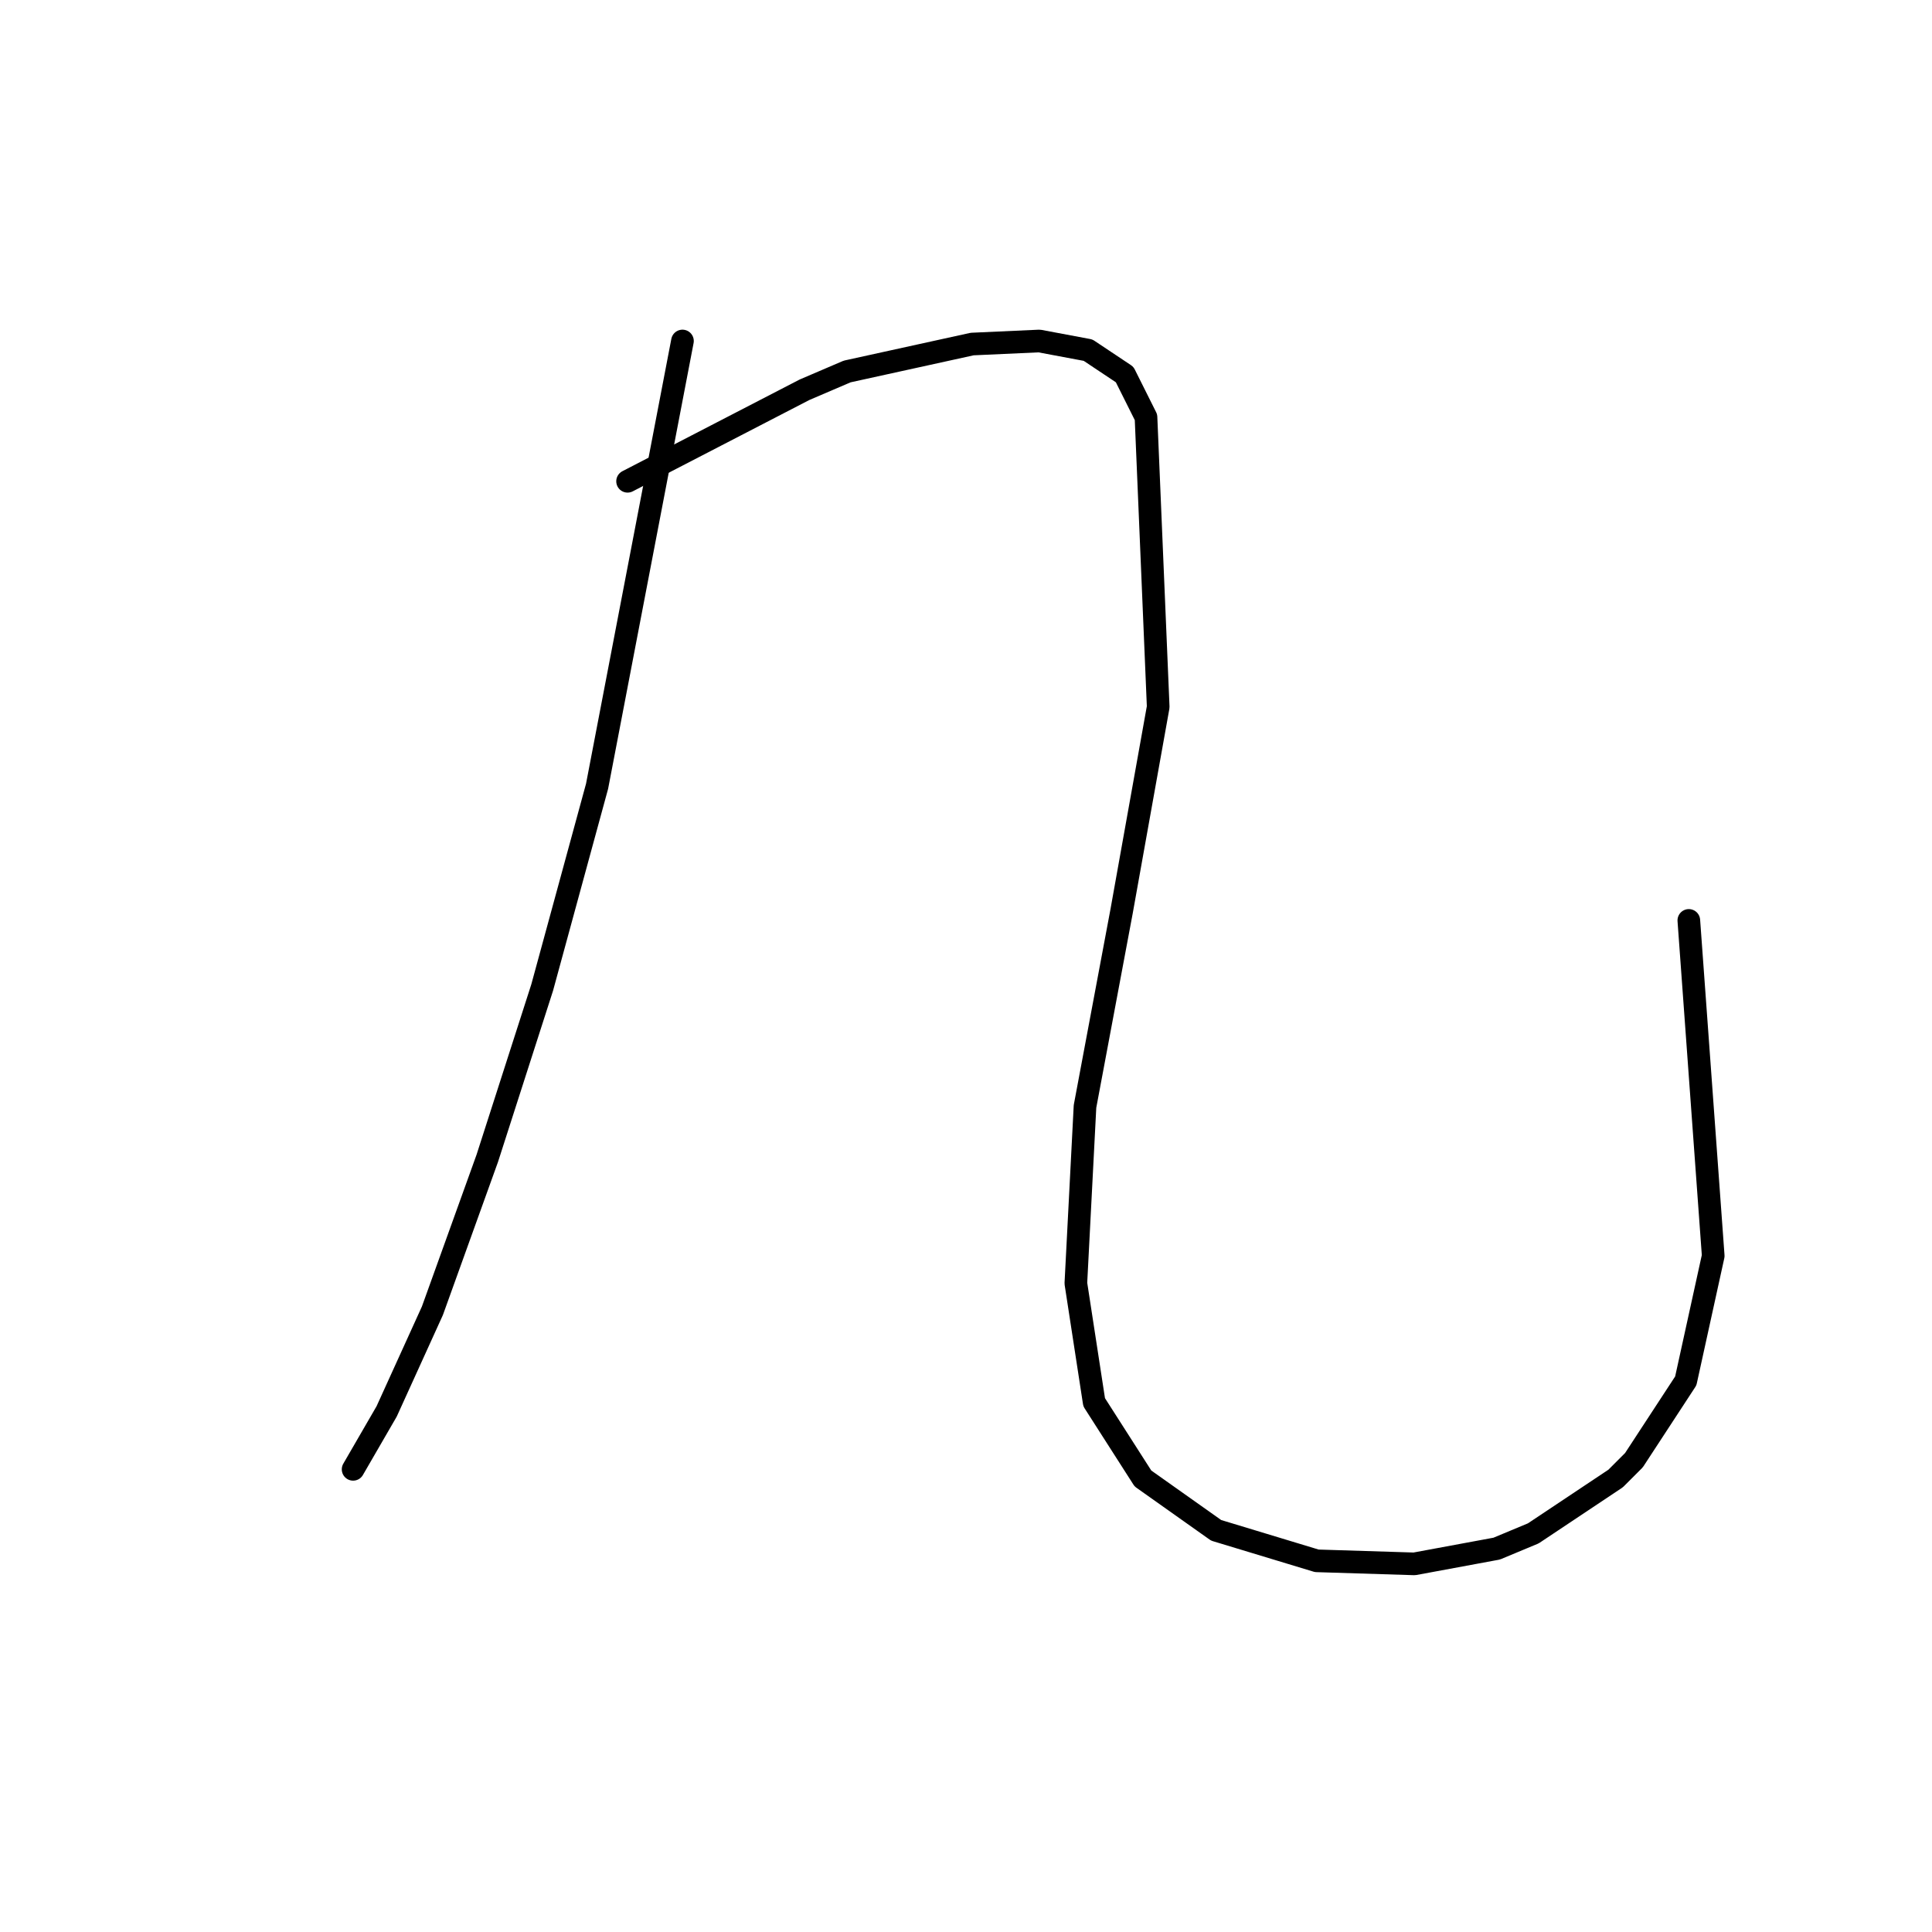 <?xml version="1.0" standalone="no"?>
    <svg width="256" height="256" xmlns="http://www.w3.org/2000/svg" version="1.1">
    <polyline stroke="black" stroke-width="3" stroke-linecap="round" fill="transparent" stroke-linejoin="round" points="90.43 45.184 84.773 74.682 79.116 104.18 71.842 130.849 64.569 153.478 57.296 173.682 51.234 187.017 46.789 194.694 46.789 194.694 " />
        <polyline stroke="black" stroke-width="3" stroke-linecap="round" fill="transparent" stroke-linejoin="round" points="83.157 63.772 94.875 57.71 106.594 51.649 112.251 49.225 128.818 45.588 137.708 45.184 144.173 46.396 149.022 49.629 151.851 55.286 153.467 93.674 148.618 120.747 143.769 146.609 142.557 170.045 144.981 185.805 151.447 195.907 161.145 202.776 174.479 206.817 187.41 207.221 198.32 205.201 203.169 203.18 214.08 195.907 216.504 193.482 223.373 182.976 227.01 166.409 223.778 121.96 223.778 121.96 " />
        </svg>